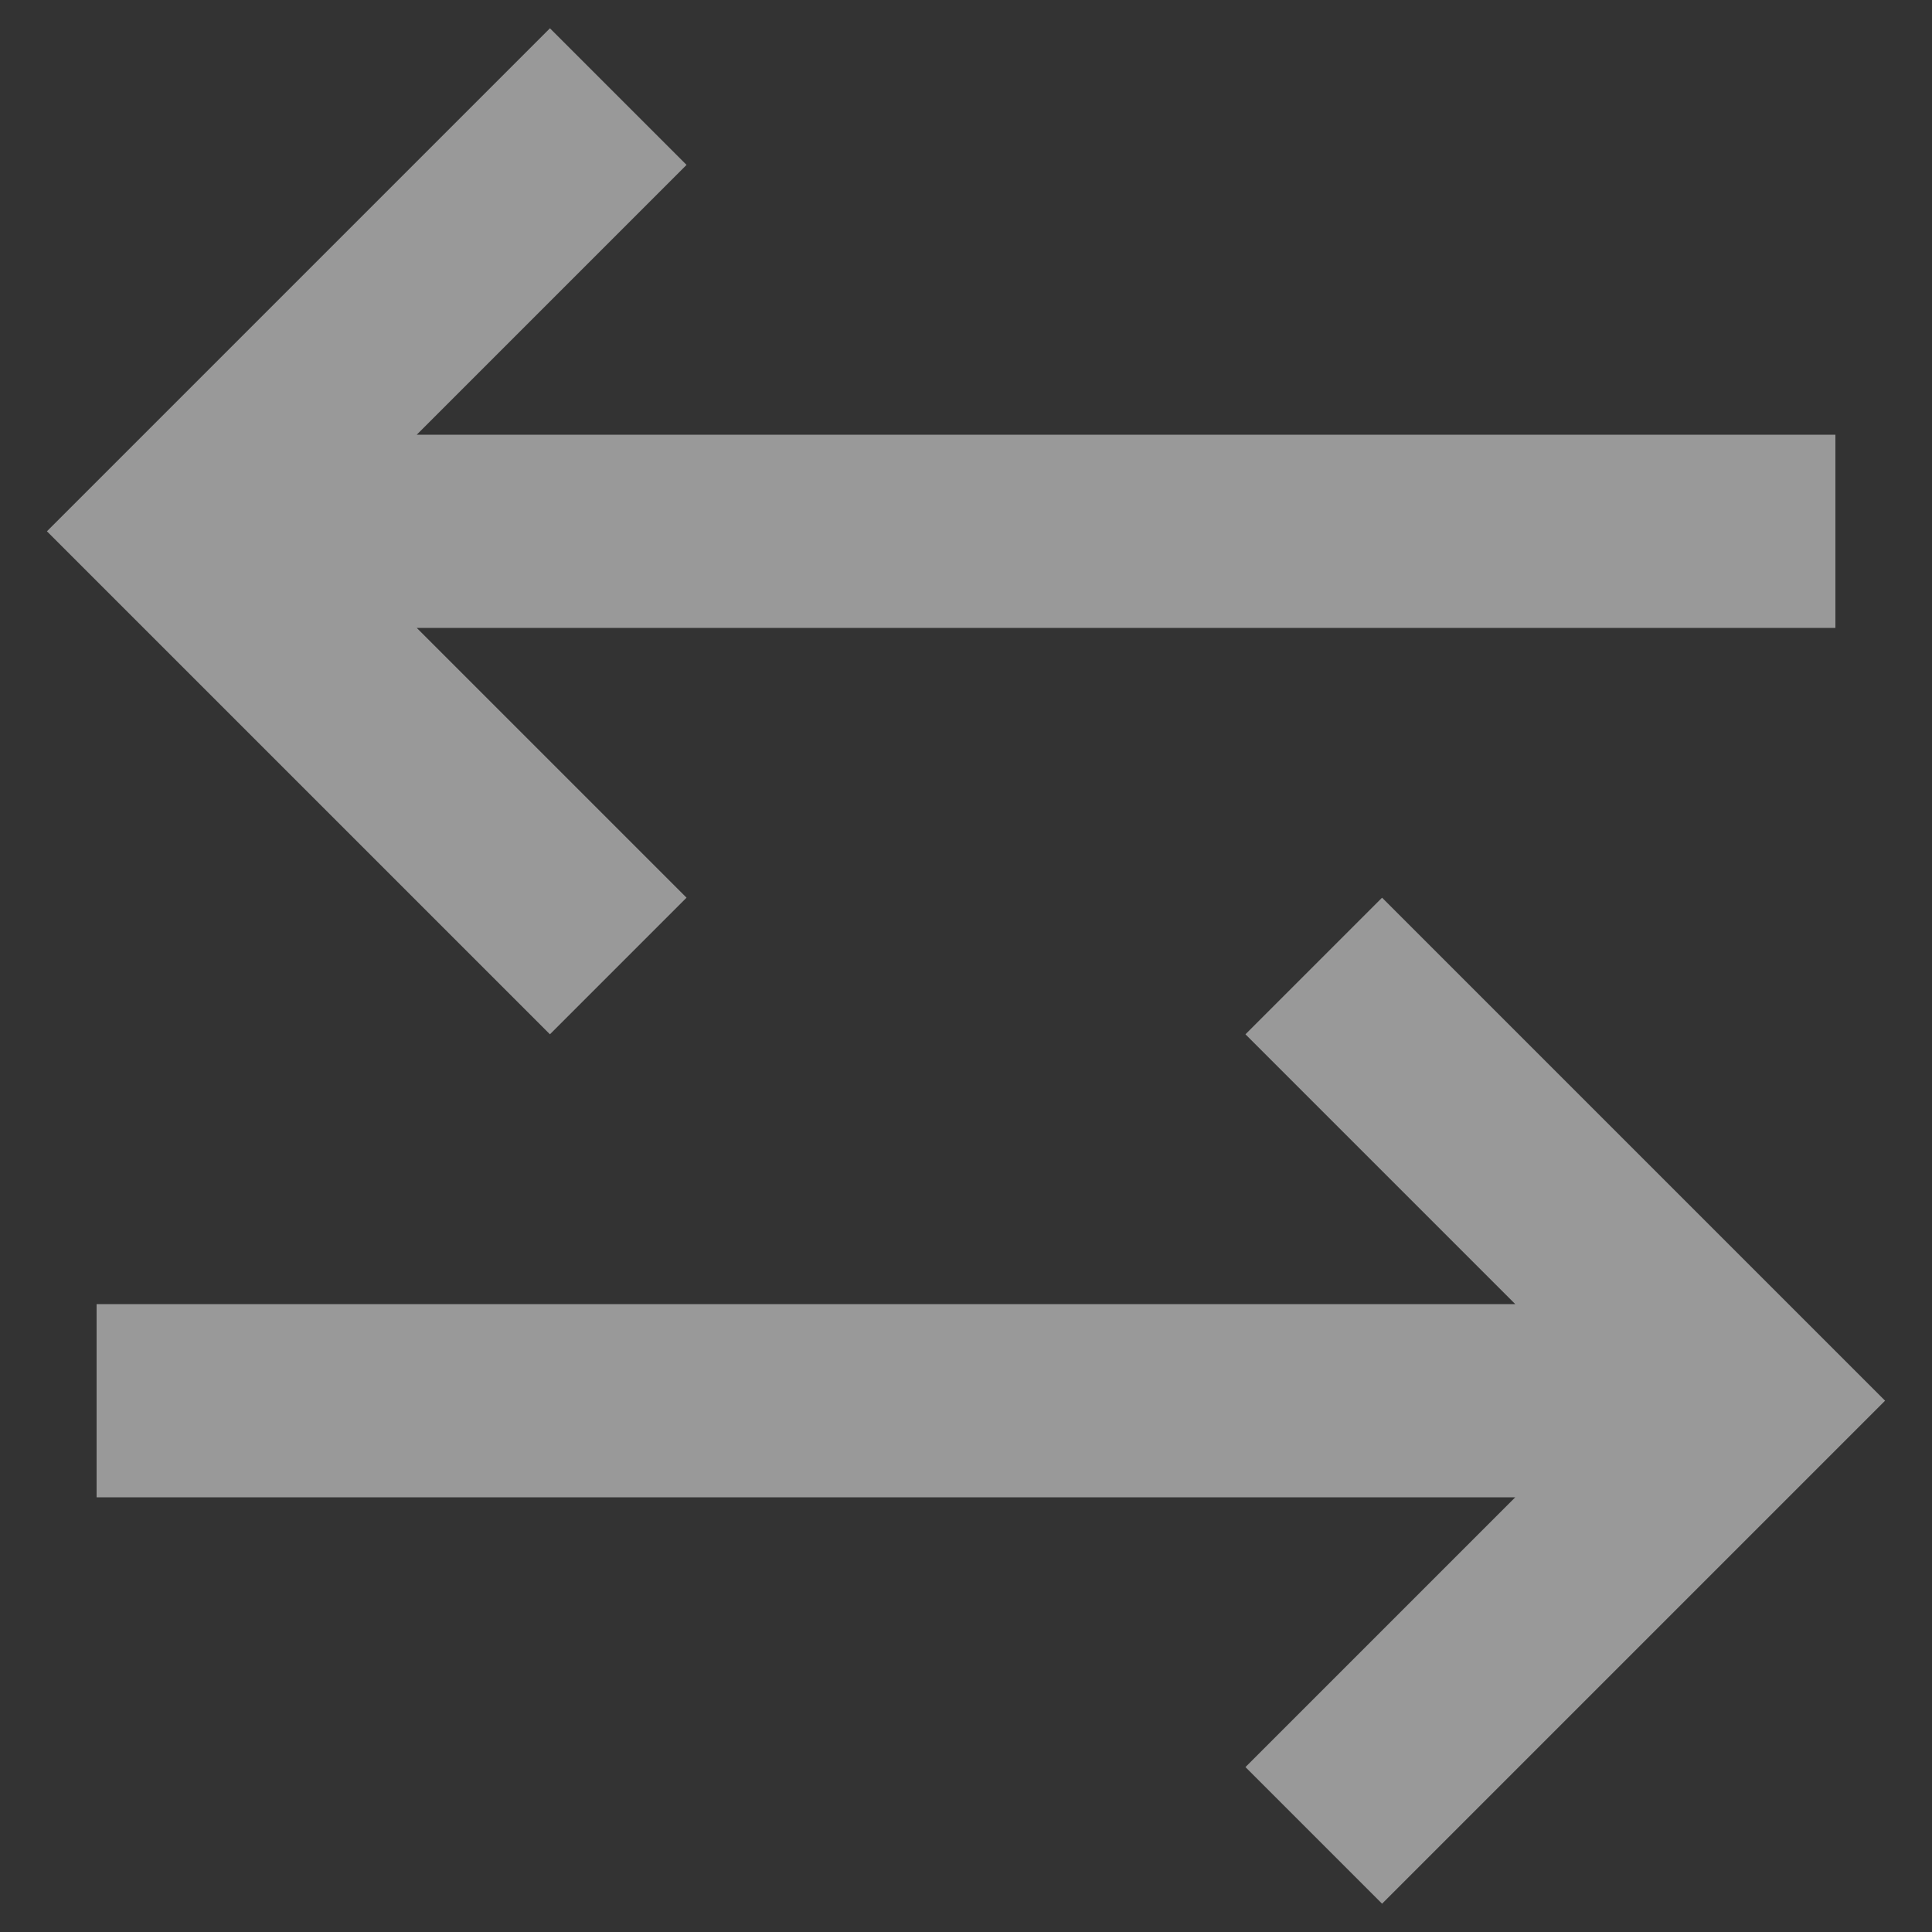 <svg width="20" height="20" viewBox="0 0 20 20" fill="none" xmlns="http://www.w3.org/2000/svg">
<rect x="0" y="0" width="20" height="20" fill="#333333" stroke="none"/>
<path d="M19 5.5H2.8M6.4 1L1.9 5.5L6.4 10" stroke="white" stroke-opacity="0.5" stroke-width="2"/>
<path d="M1 14.5H17.2M13.6 10L18.1 14.5L13.6 19" stroke="white" stroke-opacity="0.5" stroke-width="2"/>
</svg>
